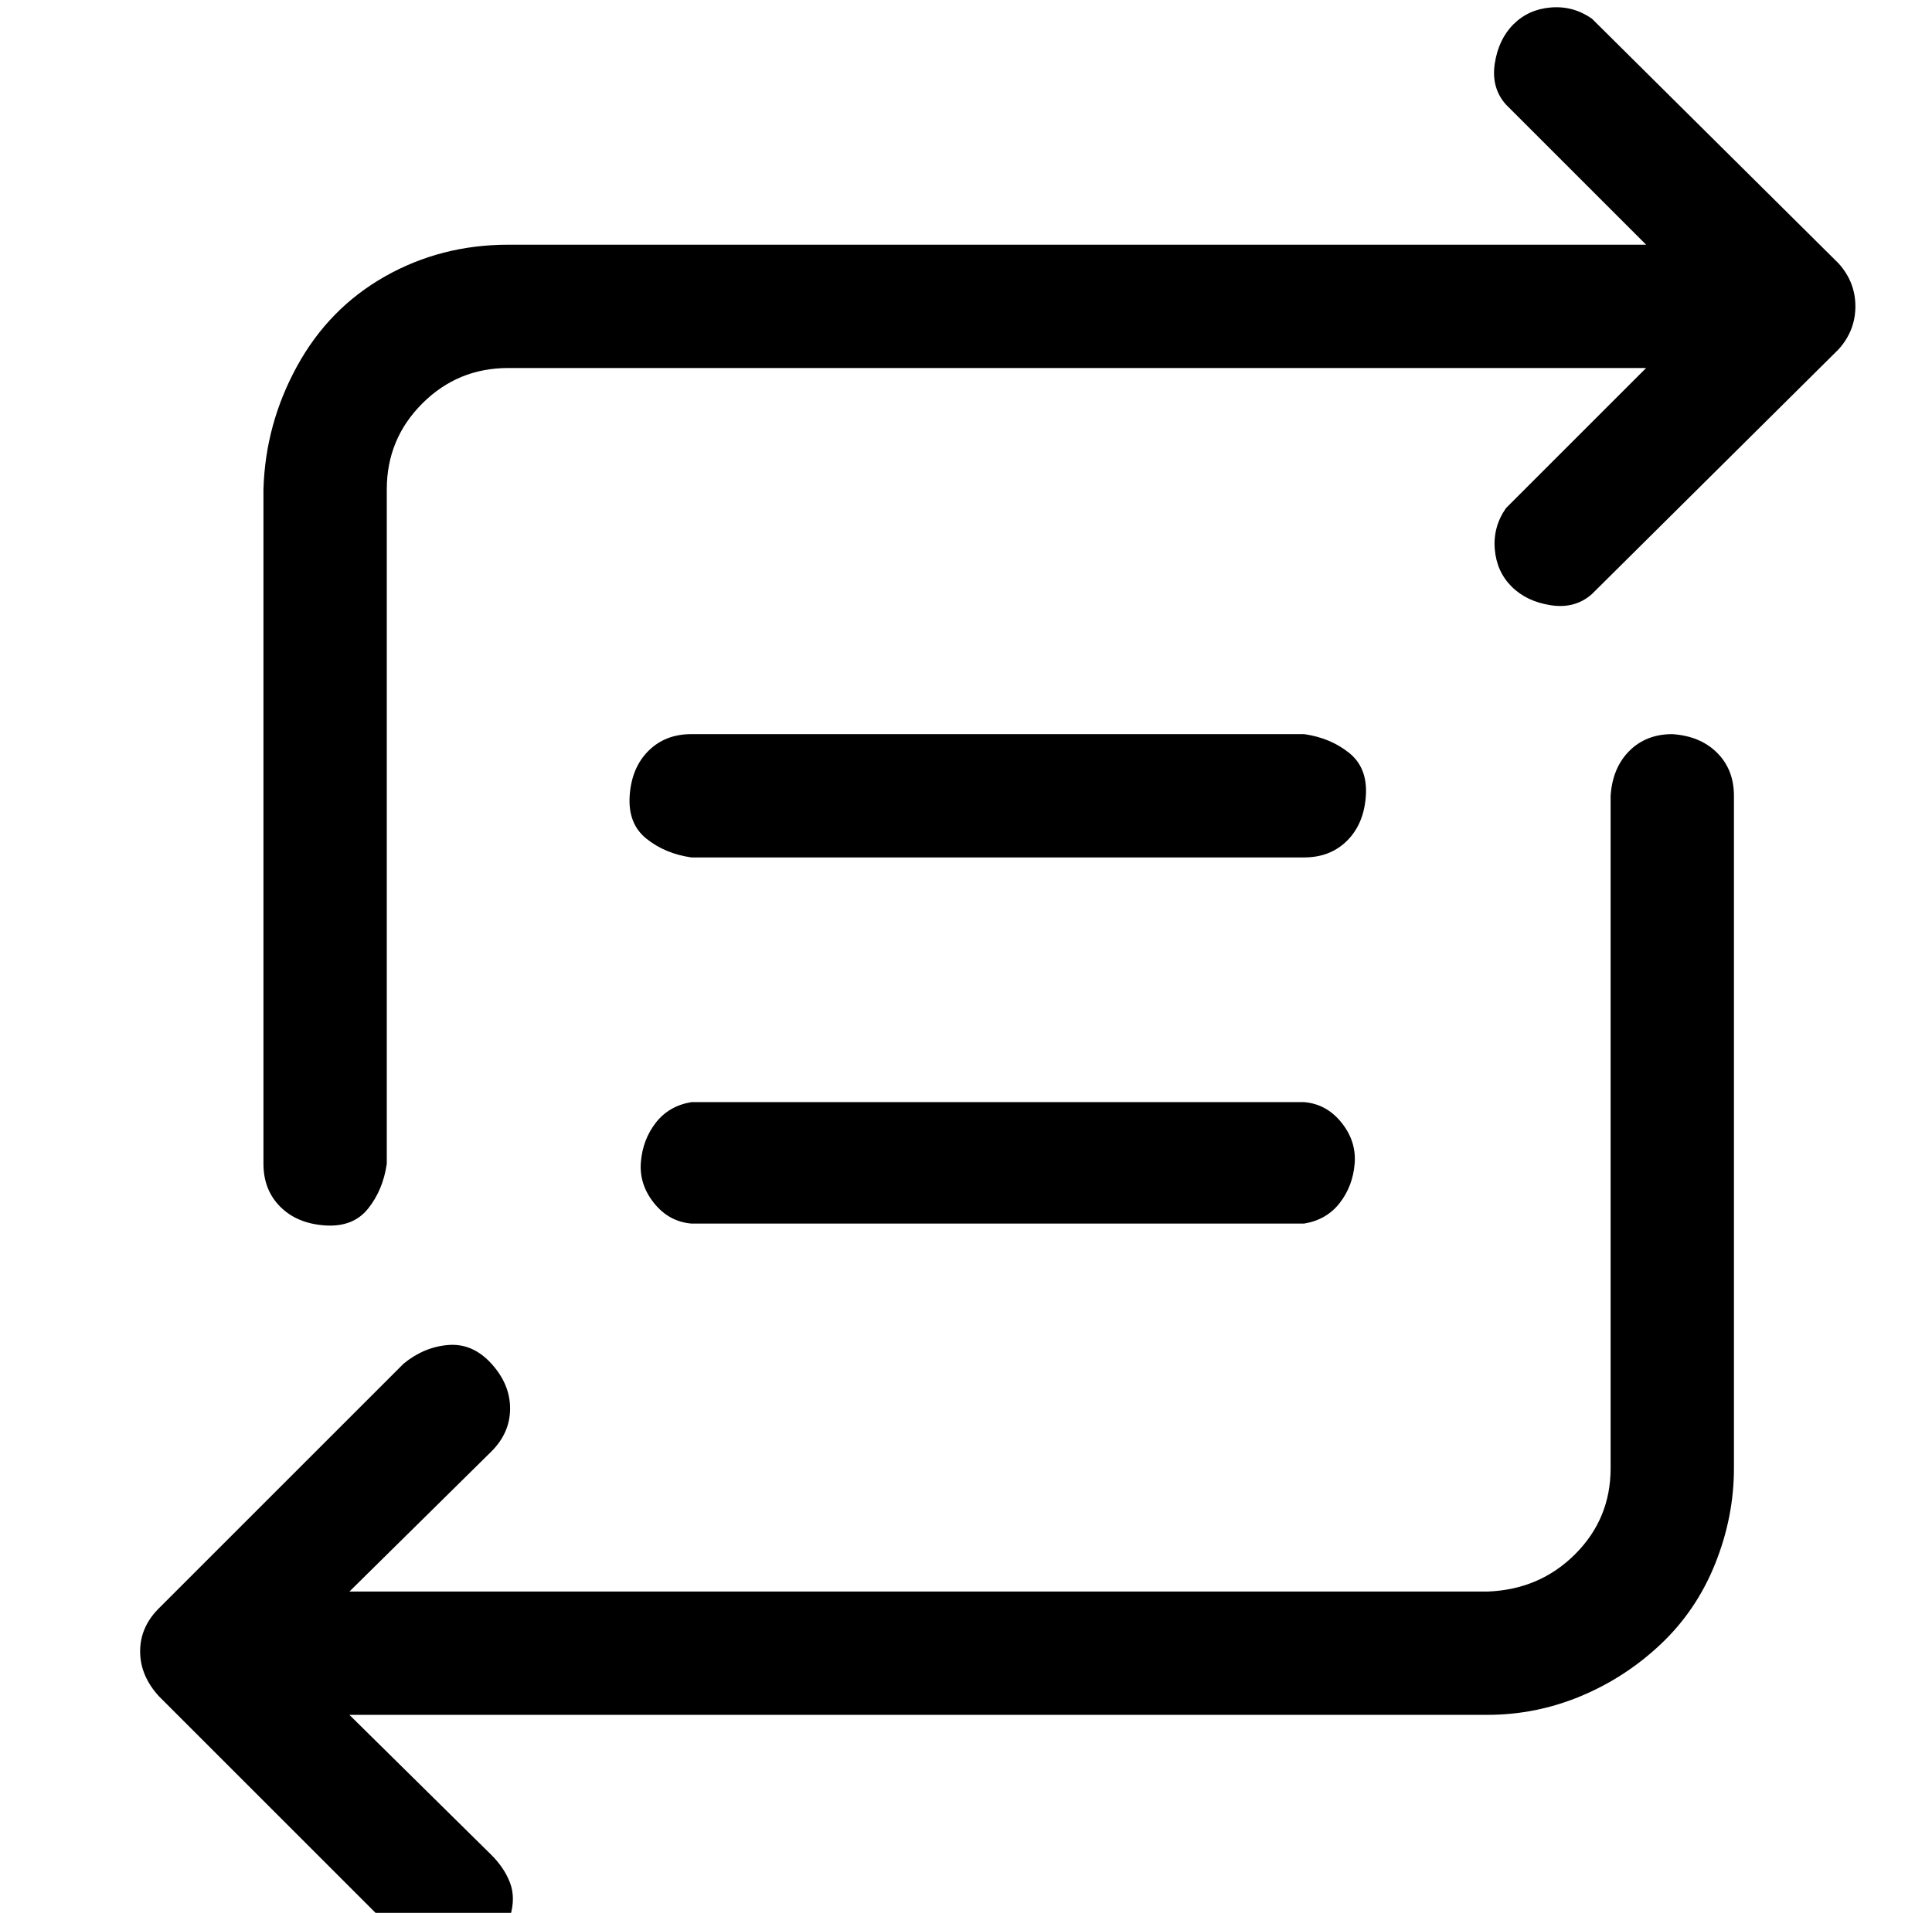 <?xml version="1.0" standalone="no"?>
<!DOCTYPE svg PUBLIC "-//W3C//DTD SVG 1.1//EN" "http://www.w3.org/Graphics/SVG/1.1/DTD/svg11.dtd" >
<svg xmlns="http://www.w3.org/2000/svg" xmlns:xlink="http://www.w3.org/1999/xlink" version="1.1" viewBox="-10 0 1034 1024">
   <path fill="currentColor"
d="M974 141l-132 -131q-10 -7 -22 -6t-20 9t-10 21t6 22l75 75h-609q-36 0 -66 17t-47 48t-18 66v361q0 14 9 23t24 10t23 -9t10 -24v-361q0 -27 19 -46t46 -19h609l-75 75q-7 10 -6 22t9 20t21 10t22 -6l132 -131q9 -10 9 -23t-9 -23zM885 393q-14 0 -23 9t-10 24v360
q0 27 -19 46t-47 20h-609l76 -75q10 -10 10 -23t-10 -24t-23 -10t-24 10l-131 131q-10 10 -10 23t10 24l131 131q6 7 15 10t18 1t15 -8t9 -16t0 -18t-10 -15l-76 -75h609q26 0 50 -10t43 -28t29 -43t10 -51v-360q0 -14 -9 -23t-24 -10zM360 459h328q14 0 23 -9t10 -24
t-9 -23t-24 -10h-328q-14 0 -23 9t-10 24t9 23t24 10zM360 655h328q12 -2 19 -11t8 -21t-7 -22t-20 -11h-328q-12 2 -19 11t-8 21t7 22t20 11z" />
</svg>
